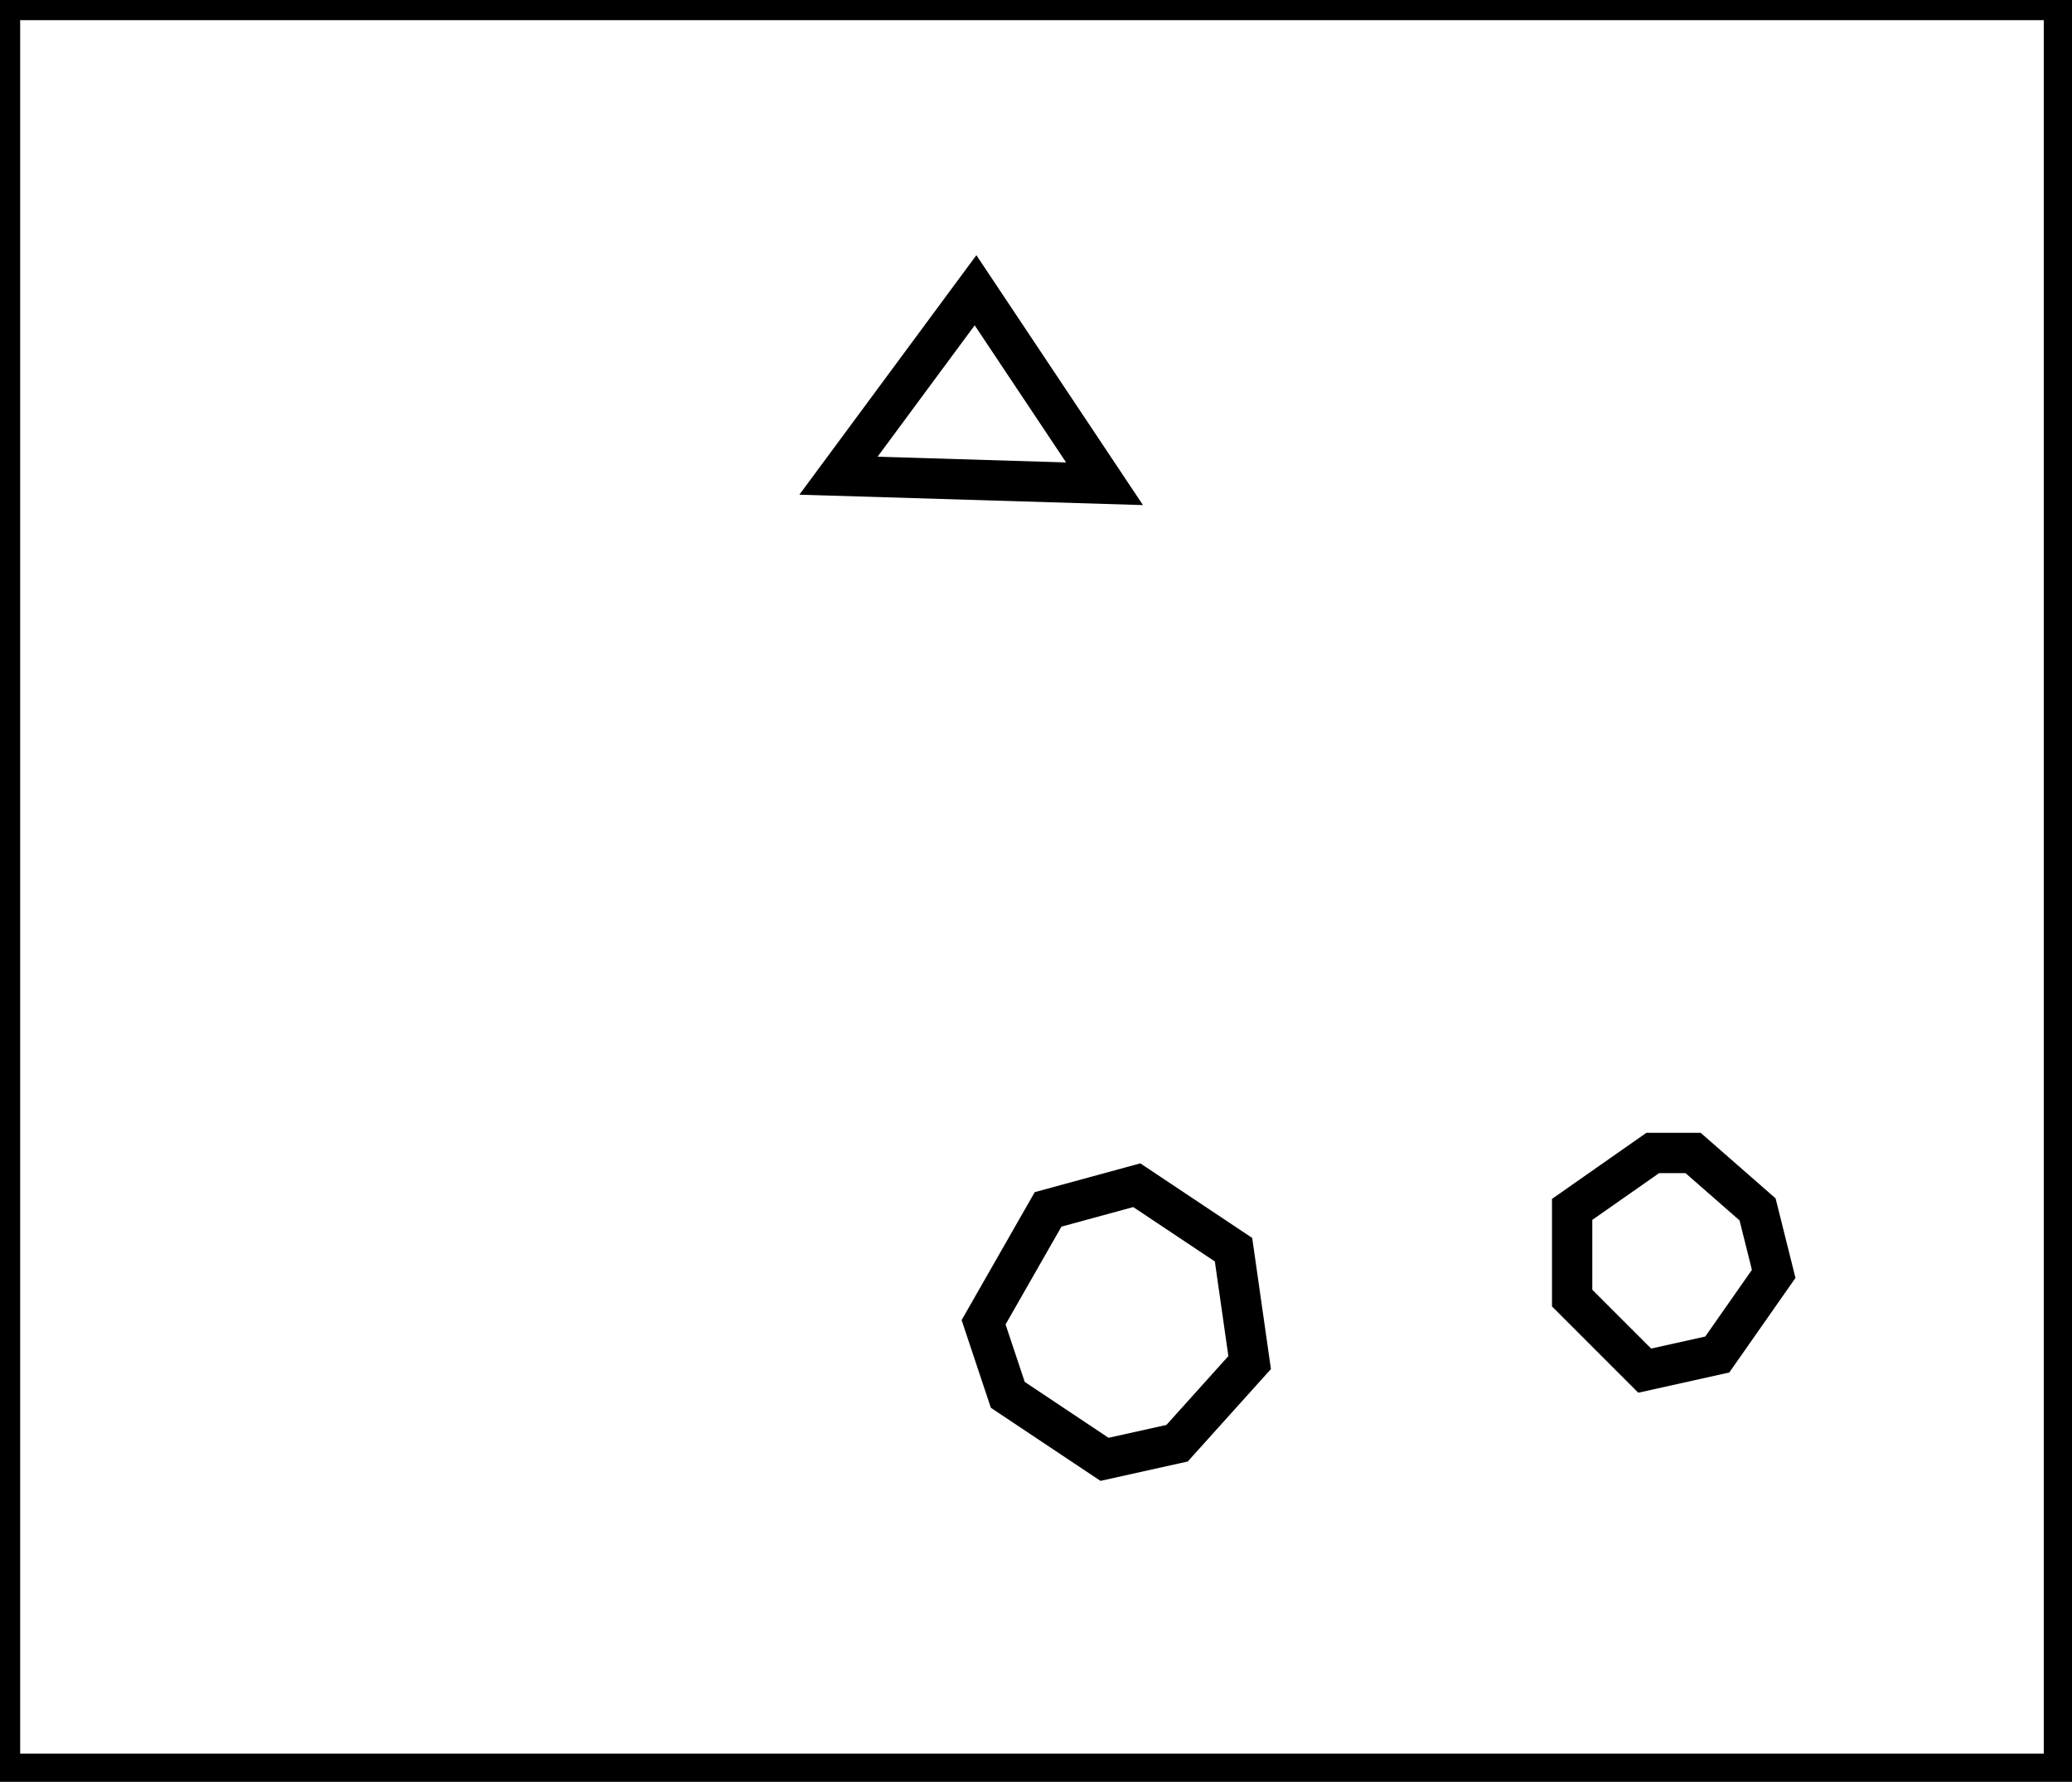<?xml version="1.0" encoding="utf-8" ?>
<svg baseProfile="full" height="221" version="1.1" width="257" xmlns="http://www.w3.org/2000/svg" xmlns:ev="http://www.w3.org/2001/xml-events" xmlns:xlink="http://www.w3.org/1999/xlink"><defs /><rect fill="white" height="221" width="257" x="0" y="0" /><path d="M 141,147 L 130,150 L 122,164 L 125,173 L 137,181 L 146,179 L 155,169 L 153,155 Z" fill="none" stroke="black" stroke-width="5" /><path d="M 210,143 L 205,143 L 195,150 L 195,161 L 204,170 L 213,168 L 220,158 L 218,150 Z" fill="none" stroke="black" stroke-width="5" /><path d="M 104,59 L 137,60 L 121,36 Z" fill="none" stroke="black" stroke-width="5" /><path d="M 0,0 L 0,220 L 256,220 L 256,0 Z" fill="none" stroke="black" stroke-width="5" /></svg>